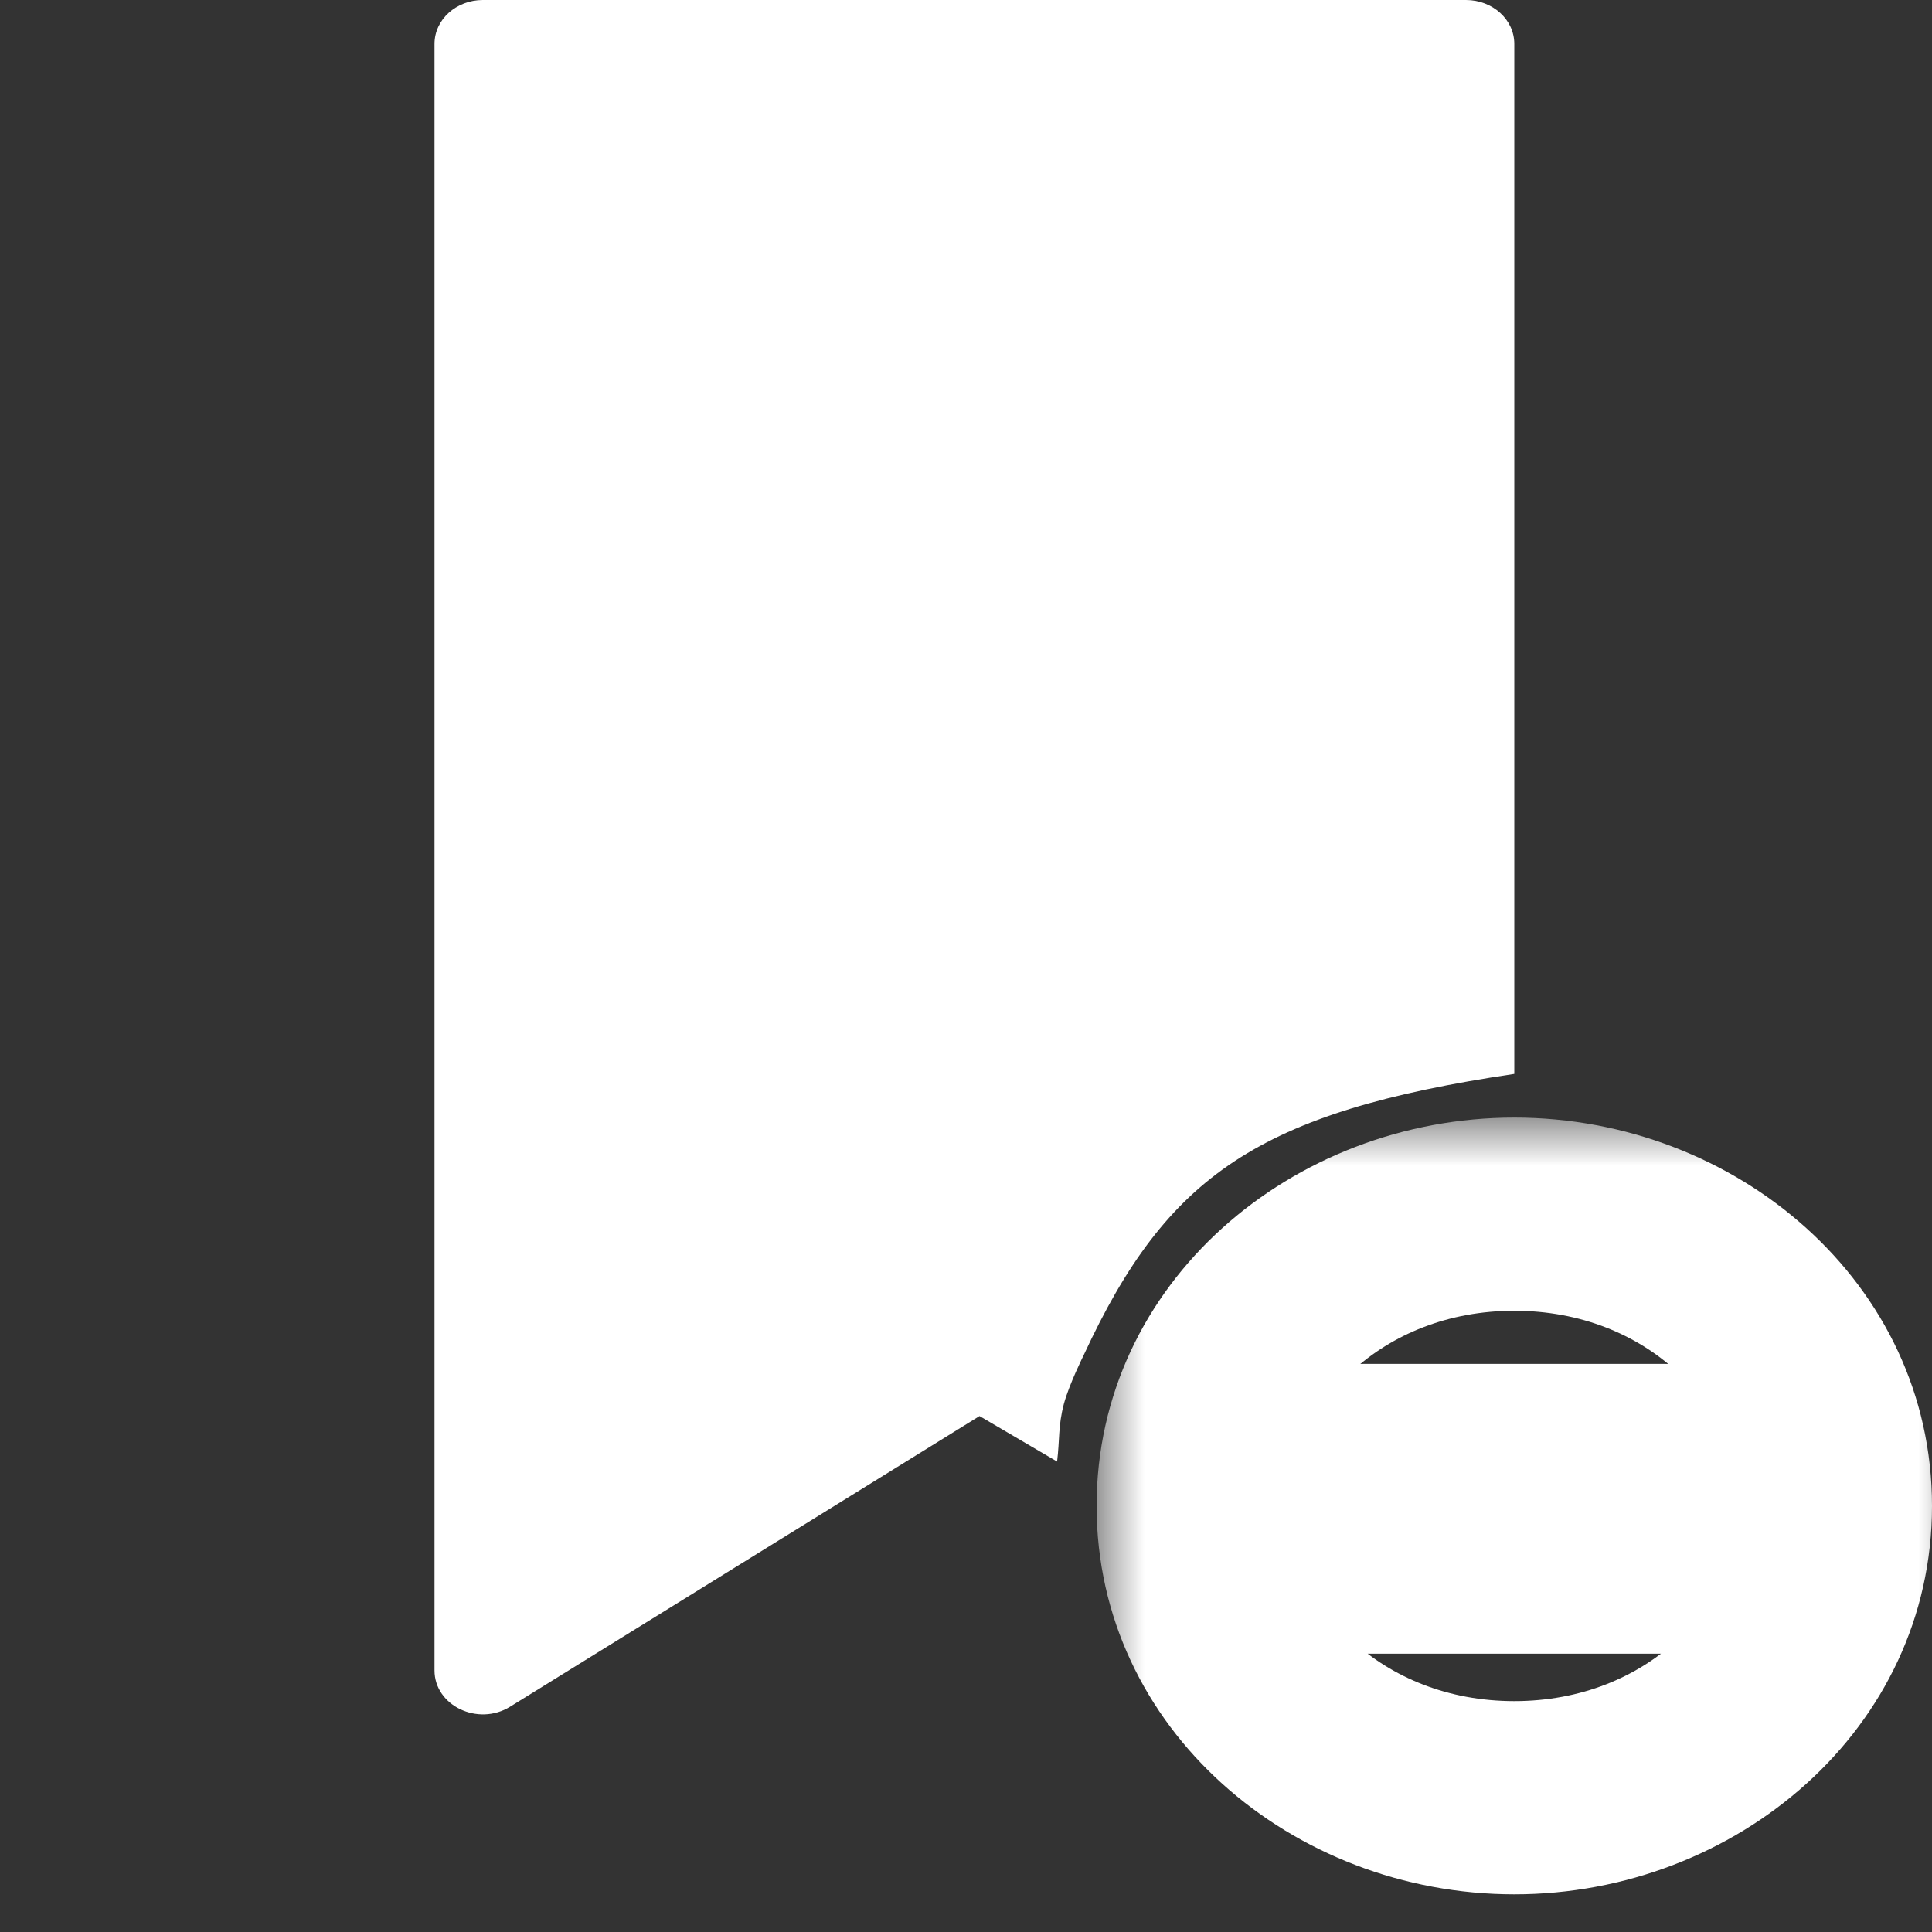 <svg width="20" height="20" viewBox="0 0 20 20" fill="none" xmlns="http://www.w3.org/2000/svg">
<rect x="0" y="0" width="20" height="20" fill="#333333" stroke="none"/>
<path d="M4.498 0.454V17.292C4.498 17.657 4.948 17.873 5.28 17.668L10.14 14.659L10.943 15.13C10.971 14.897 10.953 14.762 11.013 14.534C11.068 14.329 11.219 14.027 11.219 14.027C12.081 12.167 13.029 11.511 15.676 11.117V0.454C15.676 0.203 15.452 0 15.176 0H4.998C4.722 0 4.498 0.203 4.498 0.454Z" fill="white"/>
<mask id="path-2-outside-1_7515_213946" maskUnits="userSpaceOnUse" x="11.352" y="11.569" width="9" height="9" fill="black">
<rect fill="white" x="11.352" y="11.569" width="9" height="9"/>
<path fill-rule="evenodd" clip-rule="evenodd" d="M15.676 18.61C17.512 18.61 19 17.258 19 15.589C19 13.921 17.512 12.569 15.676 12.569C13.84 12.569 12.352 13.921 12.352 15.589C12.352 17.258 13.84 18.61 15.676 18.61ZM14.117 15.119C13.841 15.119 13.617 15.343 13.617 15.619C13.617 15.895 13.841 16.119 14.117 16.119H17.235C17.511 16.119 17.735 15.895 17.735 15.619C17.735 15.343 17.511 15.119 17.235 15.119H14.117Z"/>
</mask>
<path d="M18 15.589C18 16.617 17.052 17.61 15.676 17.61V19.61C17.972 19.61 20 17.898 20 15.589H18ZM15.676 13.569C17.052 13.569 18 14.561 18 15.589H20C20 13.281 17.972 11.569 15.676 11.569V13.569ZM13.352 15.589C13.352 14.561 14.3 13.569 15.676 13.569V11.569C13.38 11.569 11.352 13.281 11.352 15.589H13.352ZM15.676 17.61C14.3 17.61 13.352 16.617 13.352 15.589H11.352C11.352 17.898 13.38 19.61 15.676 19.61V17.61ZM14.617 15.619C14.617 15.895 14.393 16.119 14.117 16.119V14.119C13.289 14.119 12.617 14.79 12.617 15.619H14.617ZM14.117 15.119C14.393 15.119 14.617 15.343 14.617 15.619H12.617C12.617 16.447 13.289 17.119 14.117 17.119V15.119ZM17.235 15.119H14.117V17.119H17.235V15.119ZM16.735 15.619C16.735 15.343 16.959 15.119 17.235 15.119V17.119C18.063 17.119 18.735 16.447 18.735 15.619H16.735ZM17.235 16.119C16.959 16.119 16.735 15.895 16.735 15.619H18.735C18.735 14.79 18.063 14.119 17.235 14.119V16.119ZM14.117 16.119H17.235V14.119H14.117V16.119Z" fill="white" mask="url(#path-2-outside-1_7515_213946)"/>
</svg>
